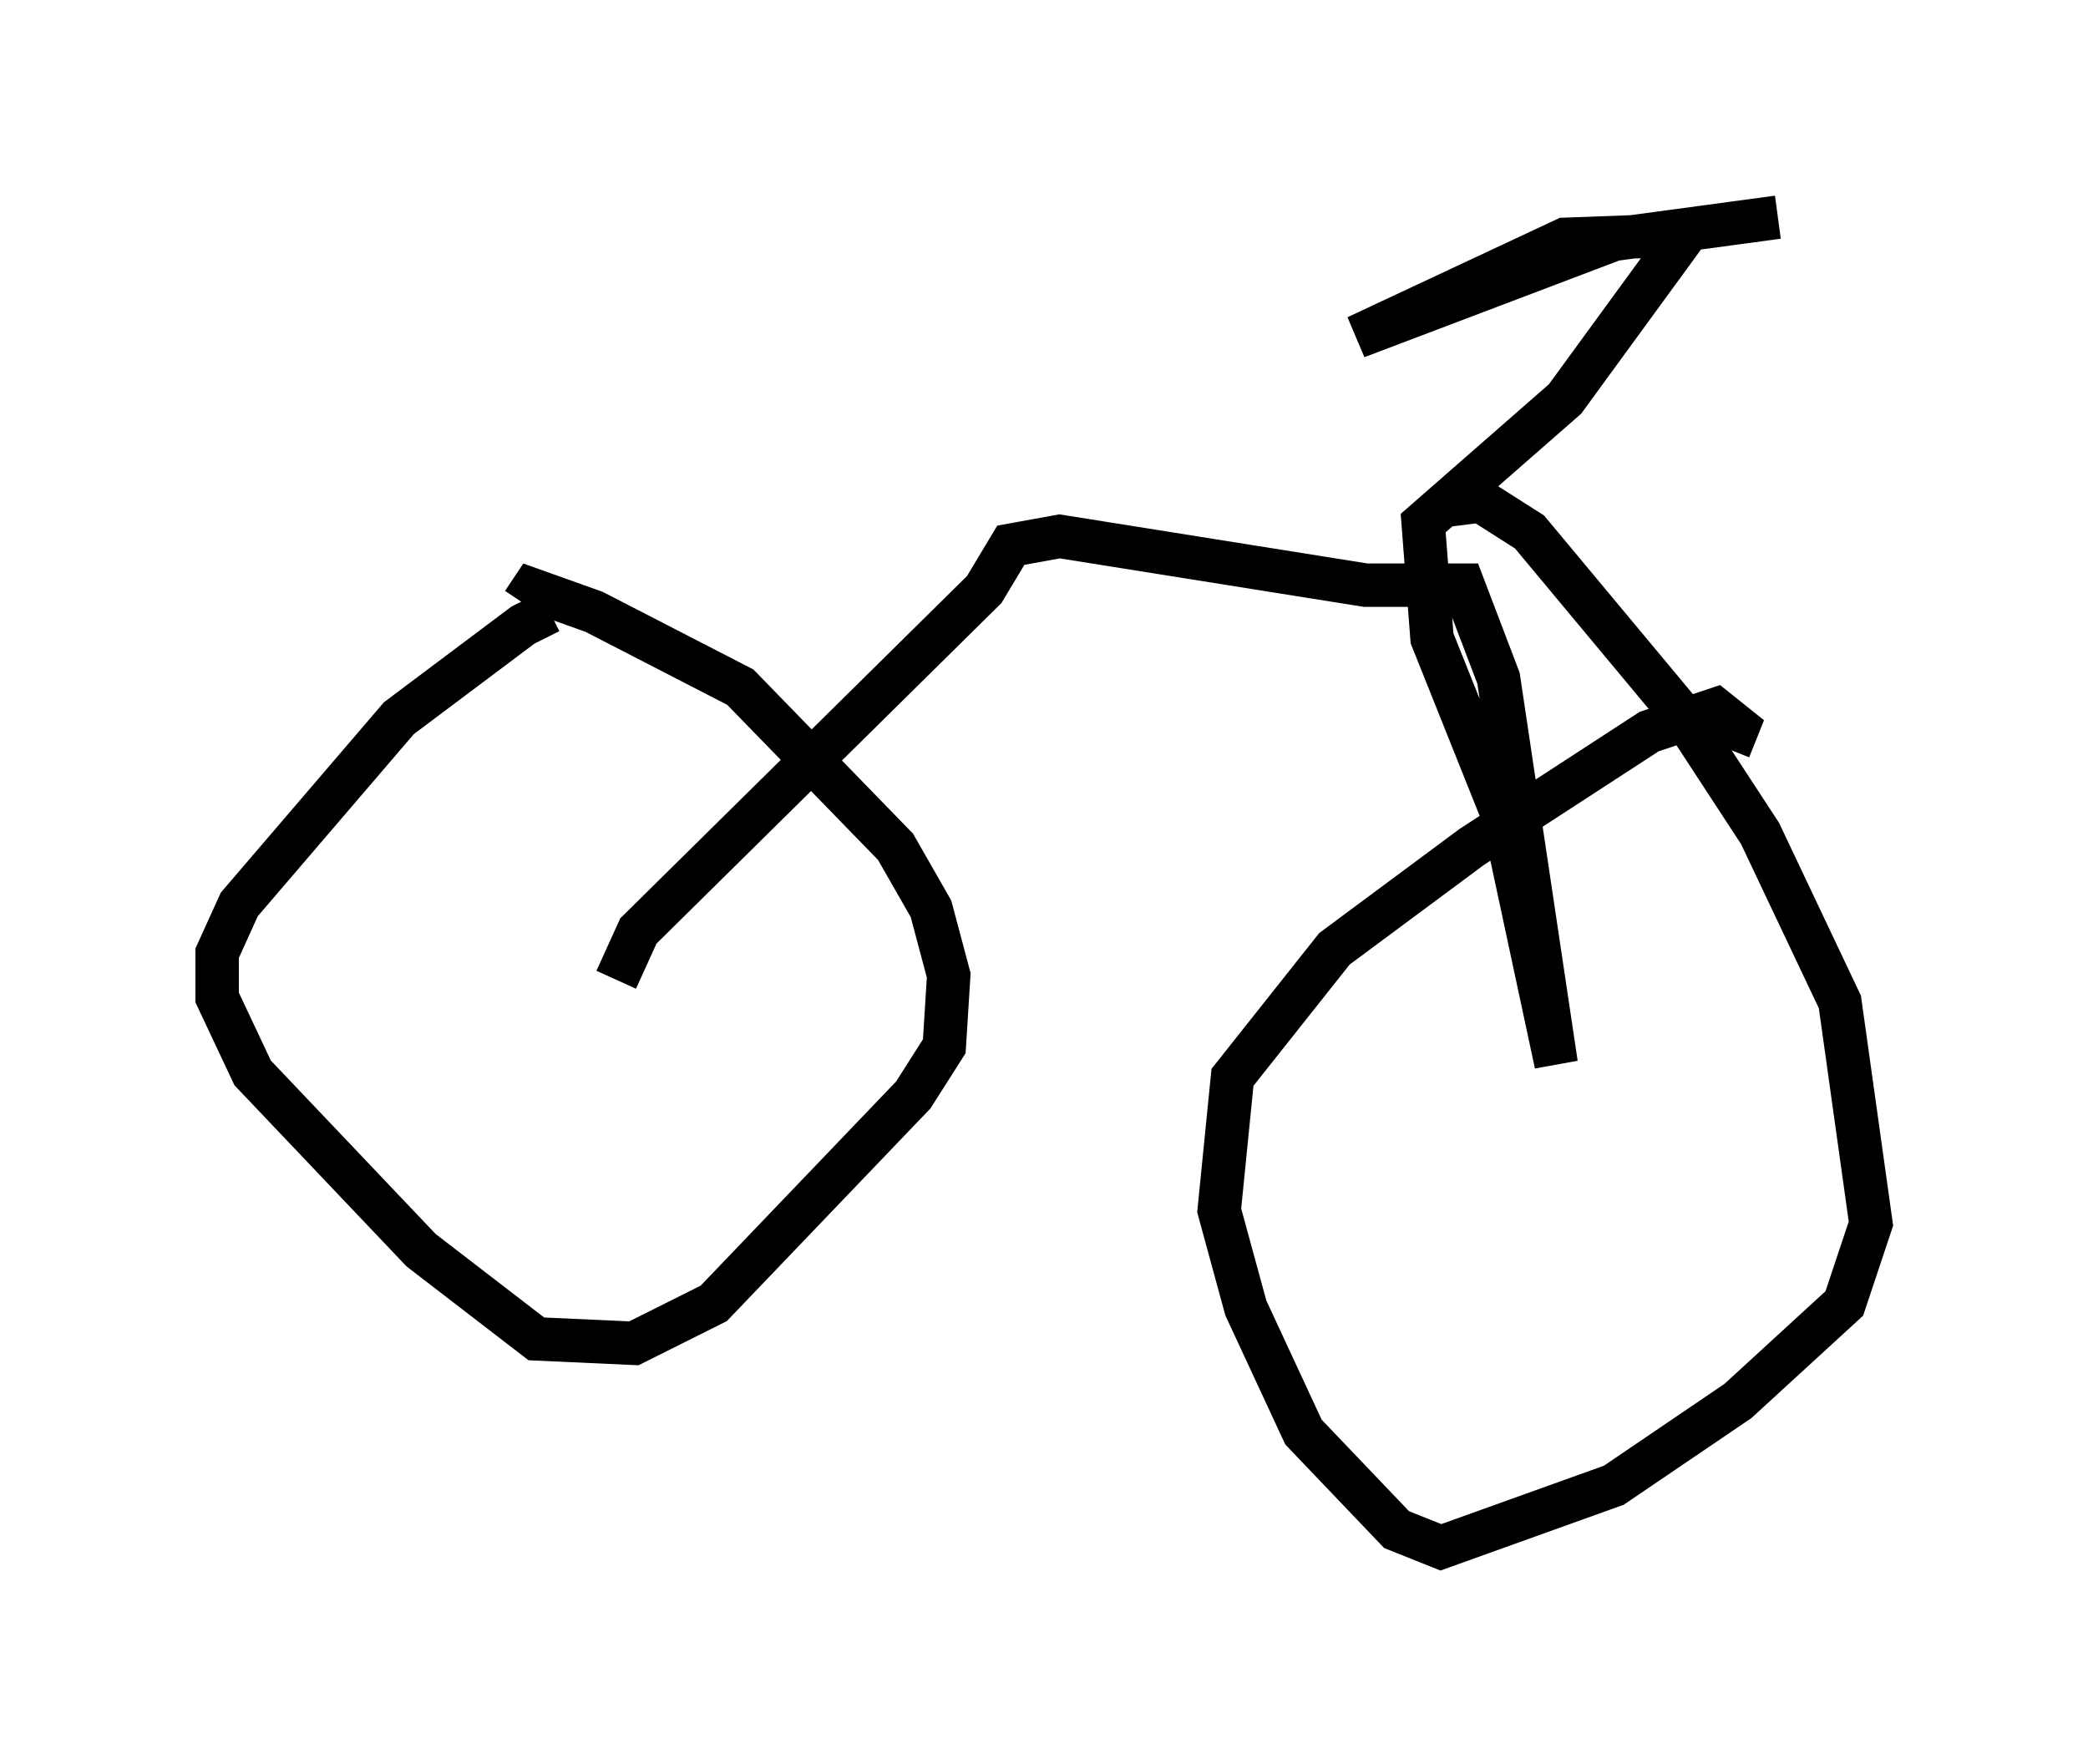 <?xml version="1.0" encoding="utf-8" ?>
<svg baseProfile="full" height="40.625" version="1.1" width="48.078" xmlns="http://www.w3.org/2000/svg" xmlns:ev="http://www.w3.org/2001/xml-events" xmlns:xlink="http://www.w3.org/1999/xlink"><defs /><rect fill="white" height="40.625" width="48.078" x="0" y="0" /><path d="M13.677, 14.188 m-1.021, -0.102 l-0.613, 0.306 -2.858, 2.144 l-3.675, 4.288 -0.51, 1.123 l0.0, 1.021 0.817, 1.735 l3.879, 4.083 2.654, 2.042 l2.246, 0.102 1.838, -0.919 l4.594, -4.798 0.715, -1.123 l0.102, -1.633 -0.408, -1.531 l-0.817, -1.429 -3.573, -3.675 l-3.369, -1.735 -1.429, -0.51 l-0.204, 0.306 m27.767, 3.369 l0.204, -0.51 -0.51, -0.408 l-1.531, 0.51 -4.083, 2.654 l-3.165, 2.348 -2.348, 2.96 l-0.306, 3.063 0.613, 2.246 l1.327, 2.858 2.144, 2.246 l1.021, 0.408 3.981, -1.429 l2.858, -1.94 2.45, -2.246 l0.613, -1.838 -0.715, -5.104 l-1.838, -3.879 -1.735, -2.654 l-3.573, -4.288 -1.123, -0.715 l-0.817, 0.102 m-19.09, 10.923 l0.51, -1.123 7.963, -7.861 l0.613, -1.021 1.123, -0.204 l7.044, 1.123 2.246, 0.0 l0.817, 2.144 1.327, 8.881 l-1.225, -5.717 -1.633, -4.083 l-0.204, -2.654 3.267, -2.858 l2.756, -3.777 -2.756, 0.102 l-4.798, 2.246 5.921, -2.246 l3.777, -0.51 " fill="none" stroke="black" stroke-width="1" /></svg>